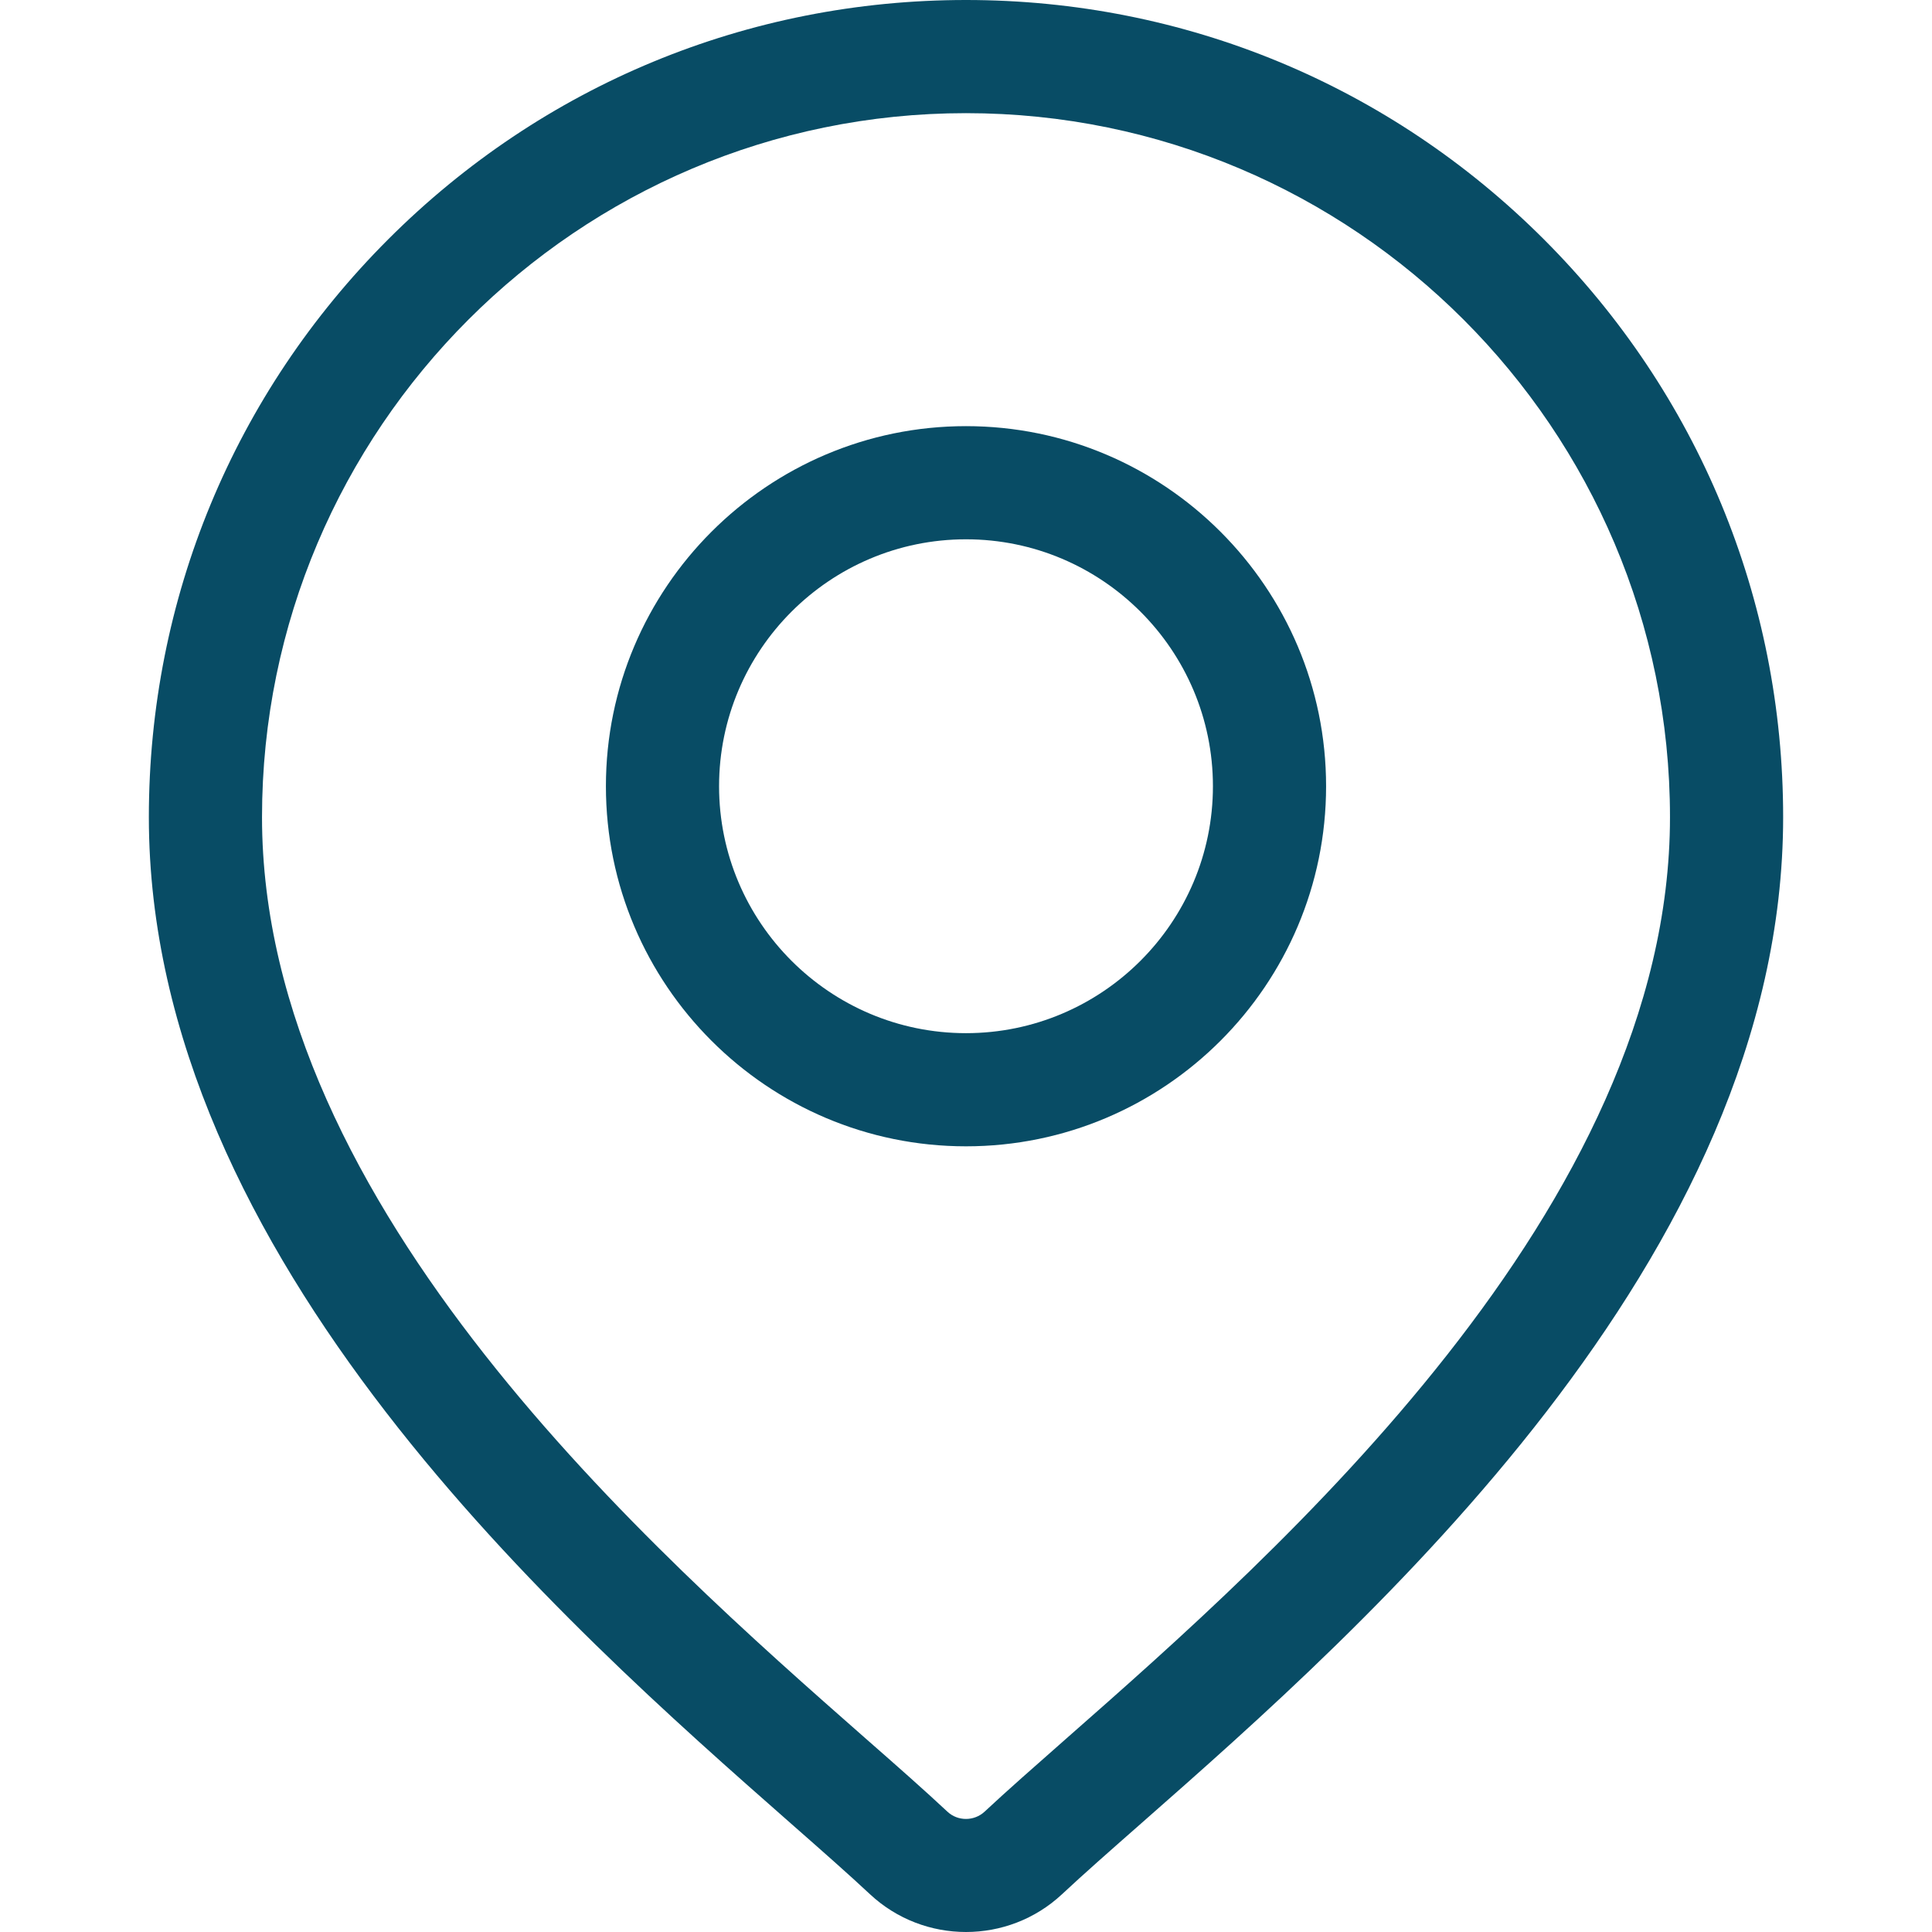 <svg width="21" height="21" viewBox="0 0 21 21" fill="none" xmlns="http://www.w3.org/2000/svg">
<path d="M16.781 2.601C15.103 0.924 12.873 0 10.5 0C8.128 0 5.897 0.924 4.22 2.601C2.542 4.279 1.618 6.51 1.618 8.882C1.618 13.681 6.156 17.673 8.594 19.818C8.933 20.116 9.225 20.373 9.458 20.591C9.75 20.863 10.125 21 10.5 21C10.875 21 11.25 20.863 11.542 20.591C11.775 20.373 12.067 20.116 12.406 19.818C14.844 17.673 19.382 13.681 19.382 8.882C19.382 6.51 18.458 4.279 16.781 2.601ZM11.594 18.894C11.248 19.199 10.948 19.462 10.702 19.692C10.589 19.797 10.411 19.798 10.298 19.692C10.052 19.462 9.753 19.198 9.406 18.894C7.114 16.878 2.848 13.125 2.848 8.882C2.848 4.663 6.281 1.23 10.5 1.23C14.719 1.23 18.152 4.663 18.152 8.882C18.152 13.125 13.886 16.878 11.594 18.894Z" fill="#084C65"/>
<path d="M10.5 4.632C8.342 4.632 6.586 6.388 6.586 8.546C6.586 10.705 8.342 12.46 10.5 12.46C12.658 12.46 14.414 10.705 14.414 8.546C14.414 6.388 12.658 4.632 10.5 4.632ZM10.5 11.23C9.02 11.23 7.816 10.026 7.816 8.546C7.816 7.066 9.02 5.862 10.5 5.862C11.98 5.862 13.184 7.066 13.184 8.546C13.184 10.026 11.98 11.23 10.5 11.23Z" fill="#084C65"/>
</svg>
